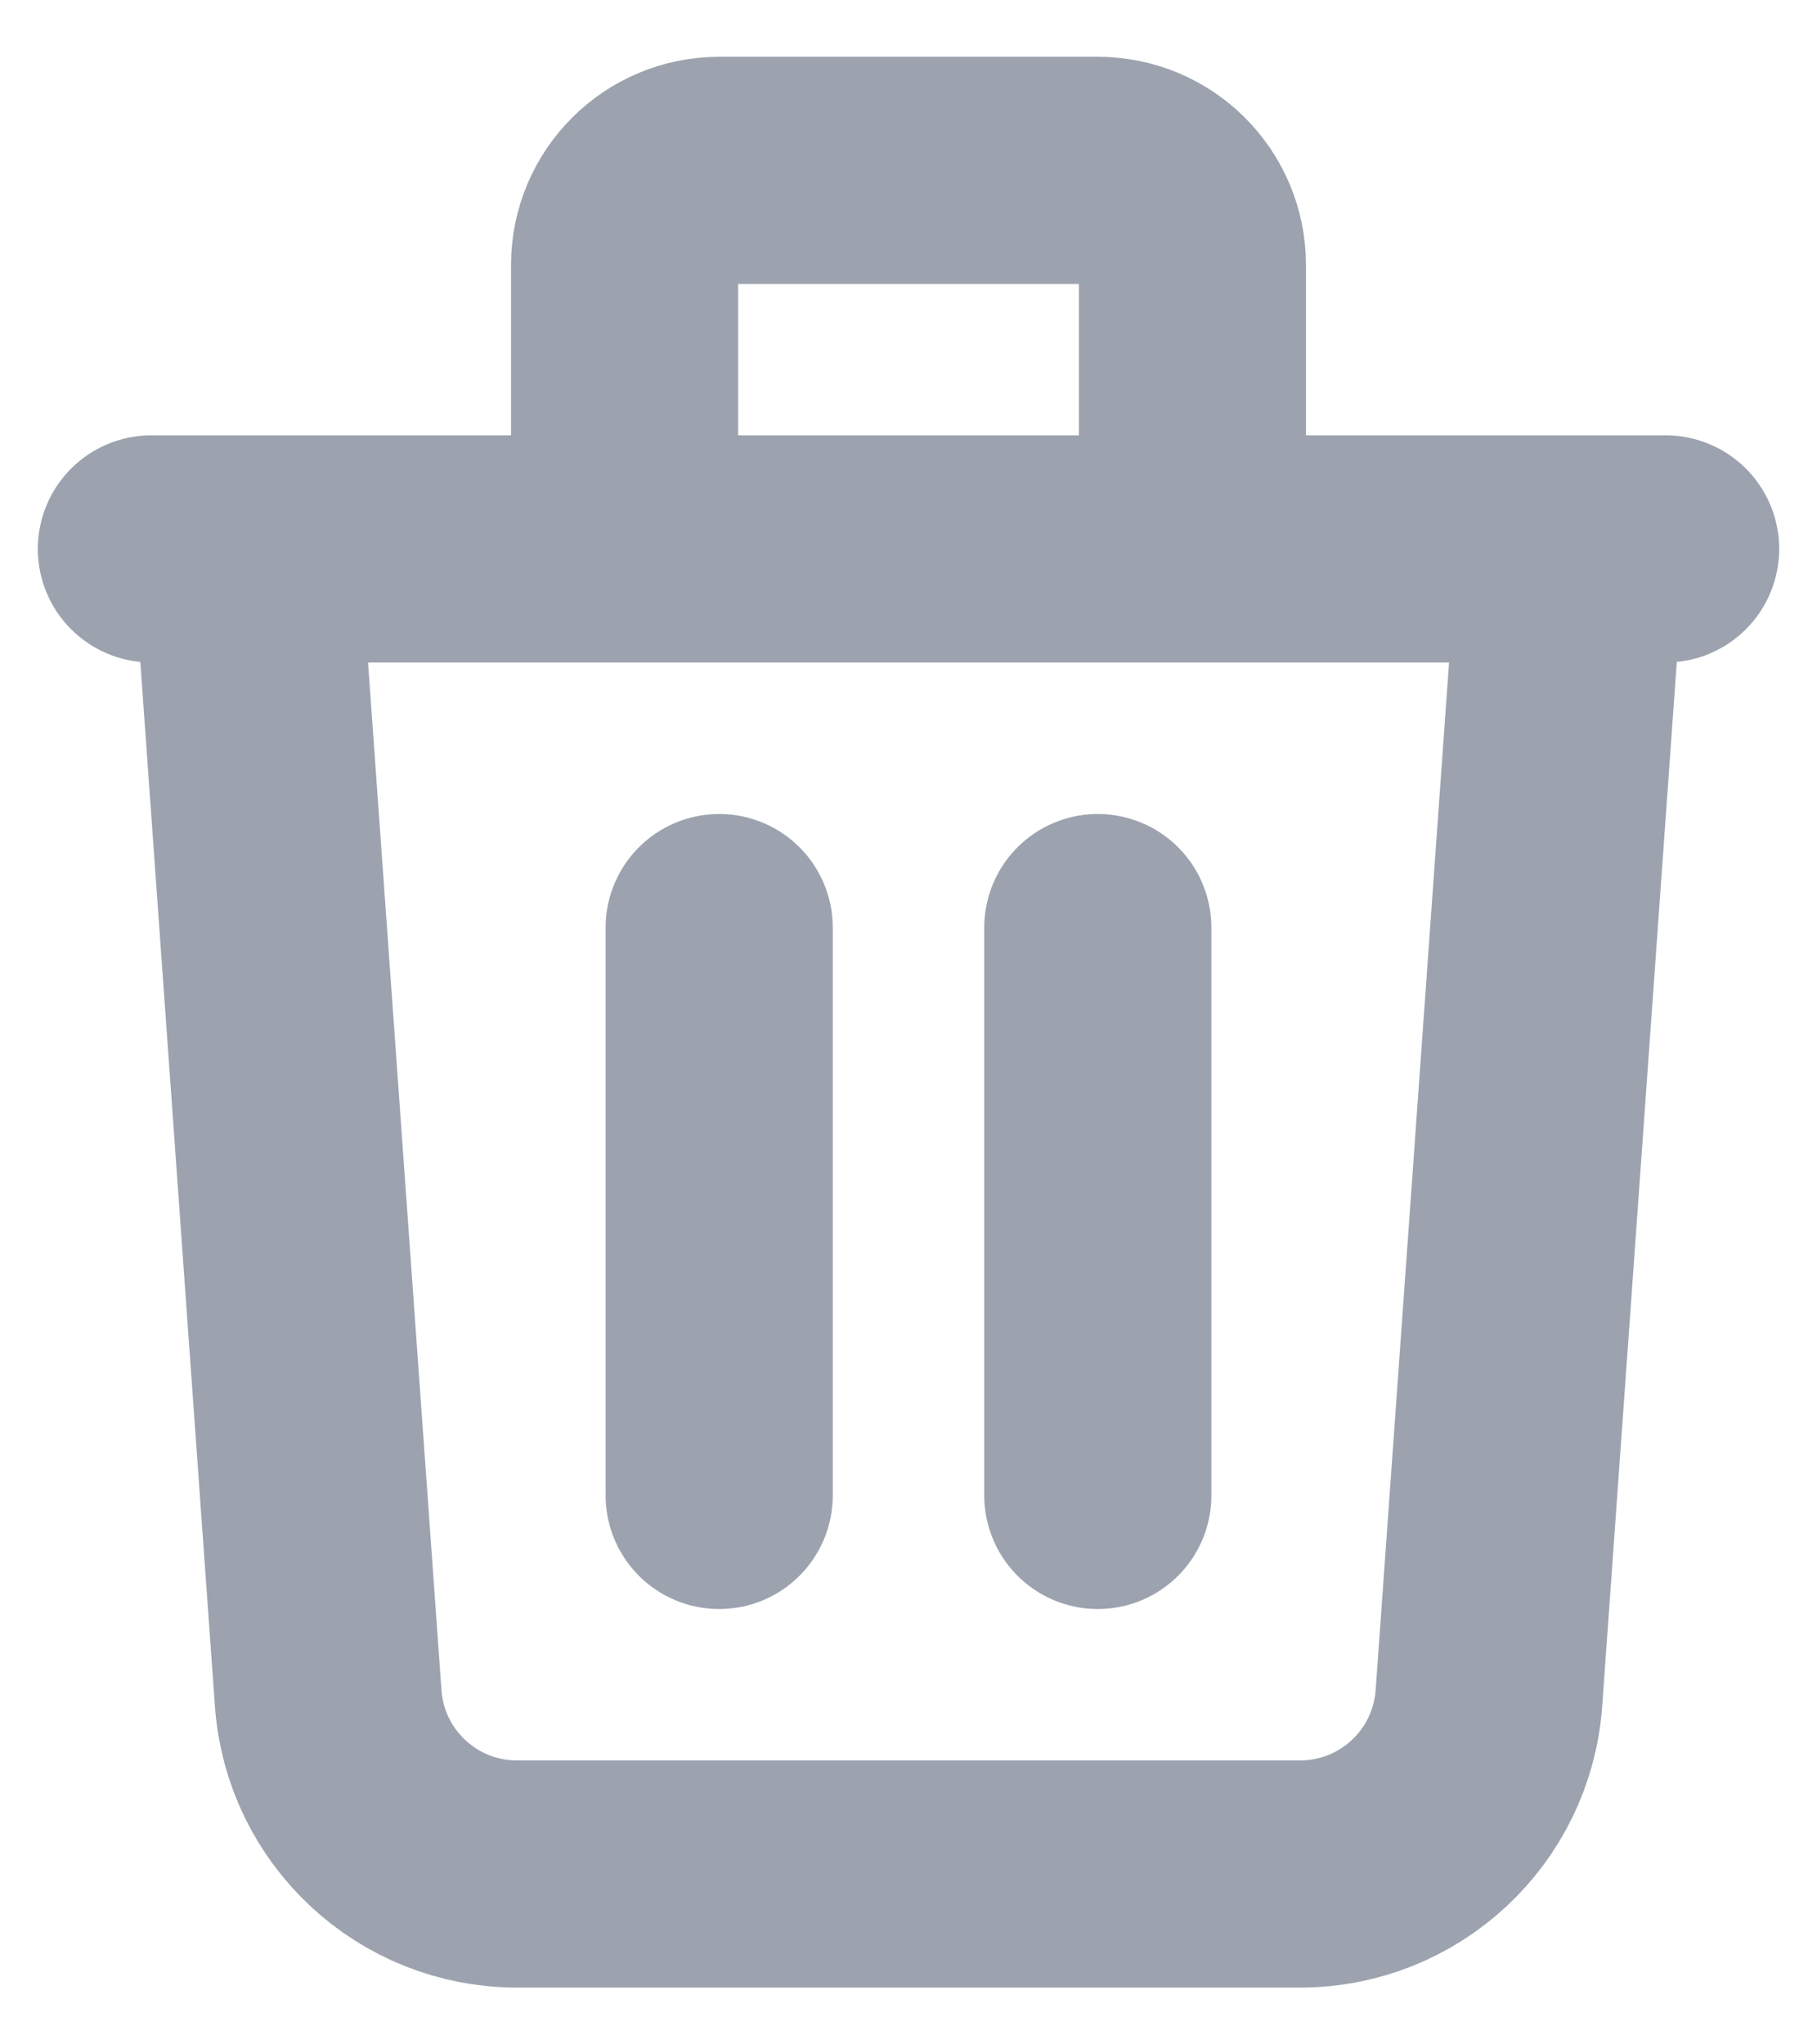 <svg width="16" height="18" viewBox="0 0 16 18" fill="none" xmlns="http://www.w3.org/2000/svg">
<path d="M13.834 4.833L13.111 14.952C13.048 15.824 12.323 16.5 11.448 16.5H4.552C3.678 16.5 2.952 15.824 2.89 14.952L2.167 4.833M6.333 8.167V13.167M9.667 8.167V13.167M10.5 4.833V2.333C10.5 1.873 10.127 1.5 9.667 1.5H6.333C5.873 1.5 5.5 1.873 5.5 2.333V4.833M1.333 4.833H14.667" stroke="#9CA3AF" stroke-width="2" stroke-linecap="round" stroke-linejoin="round"/>
</svg>
